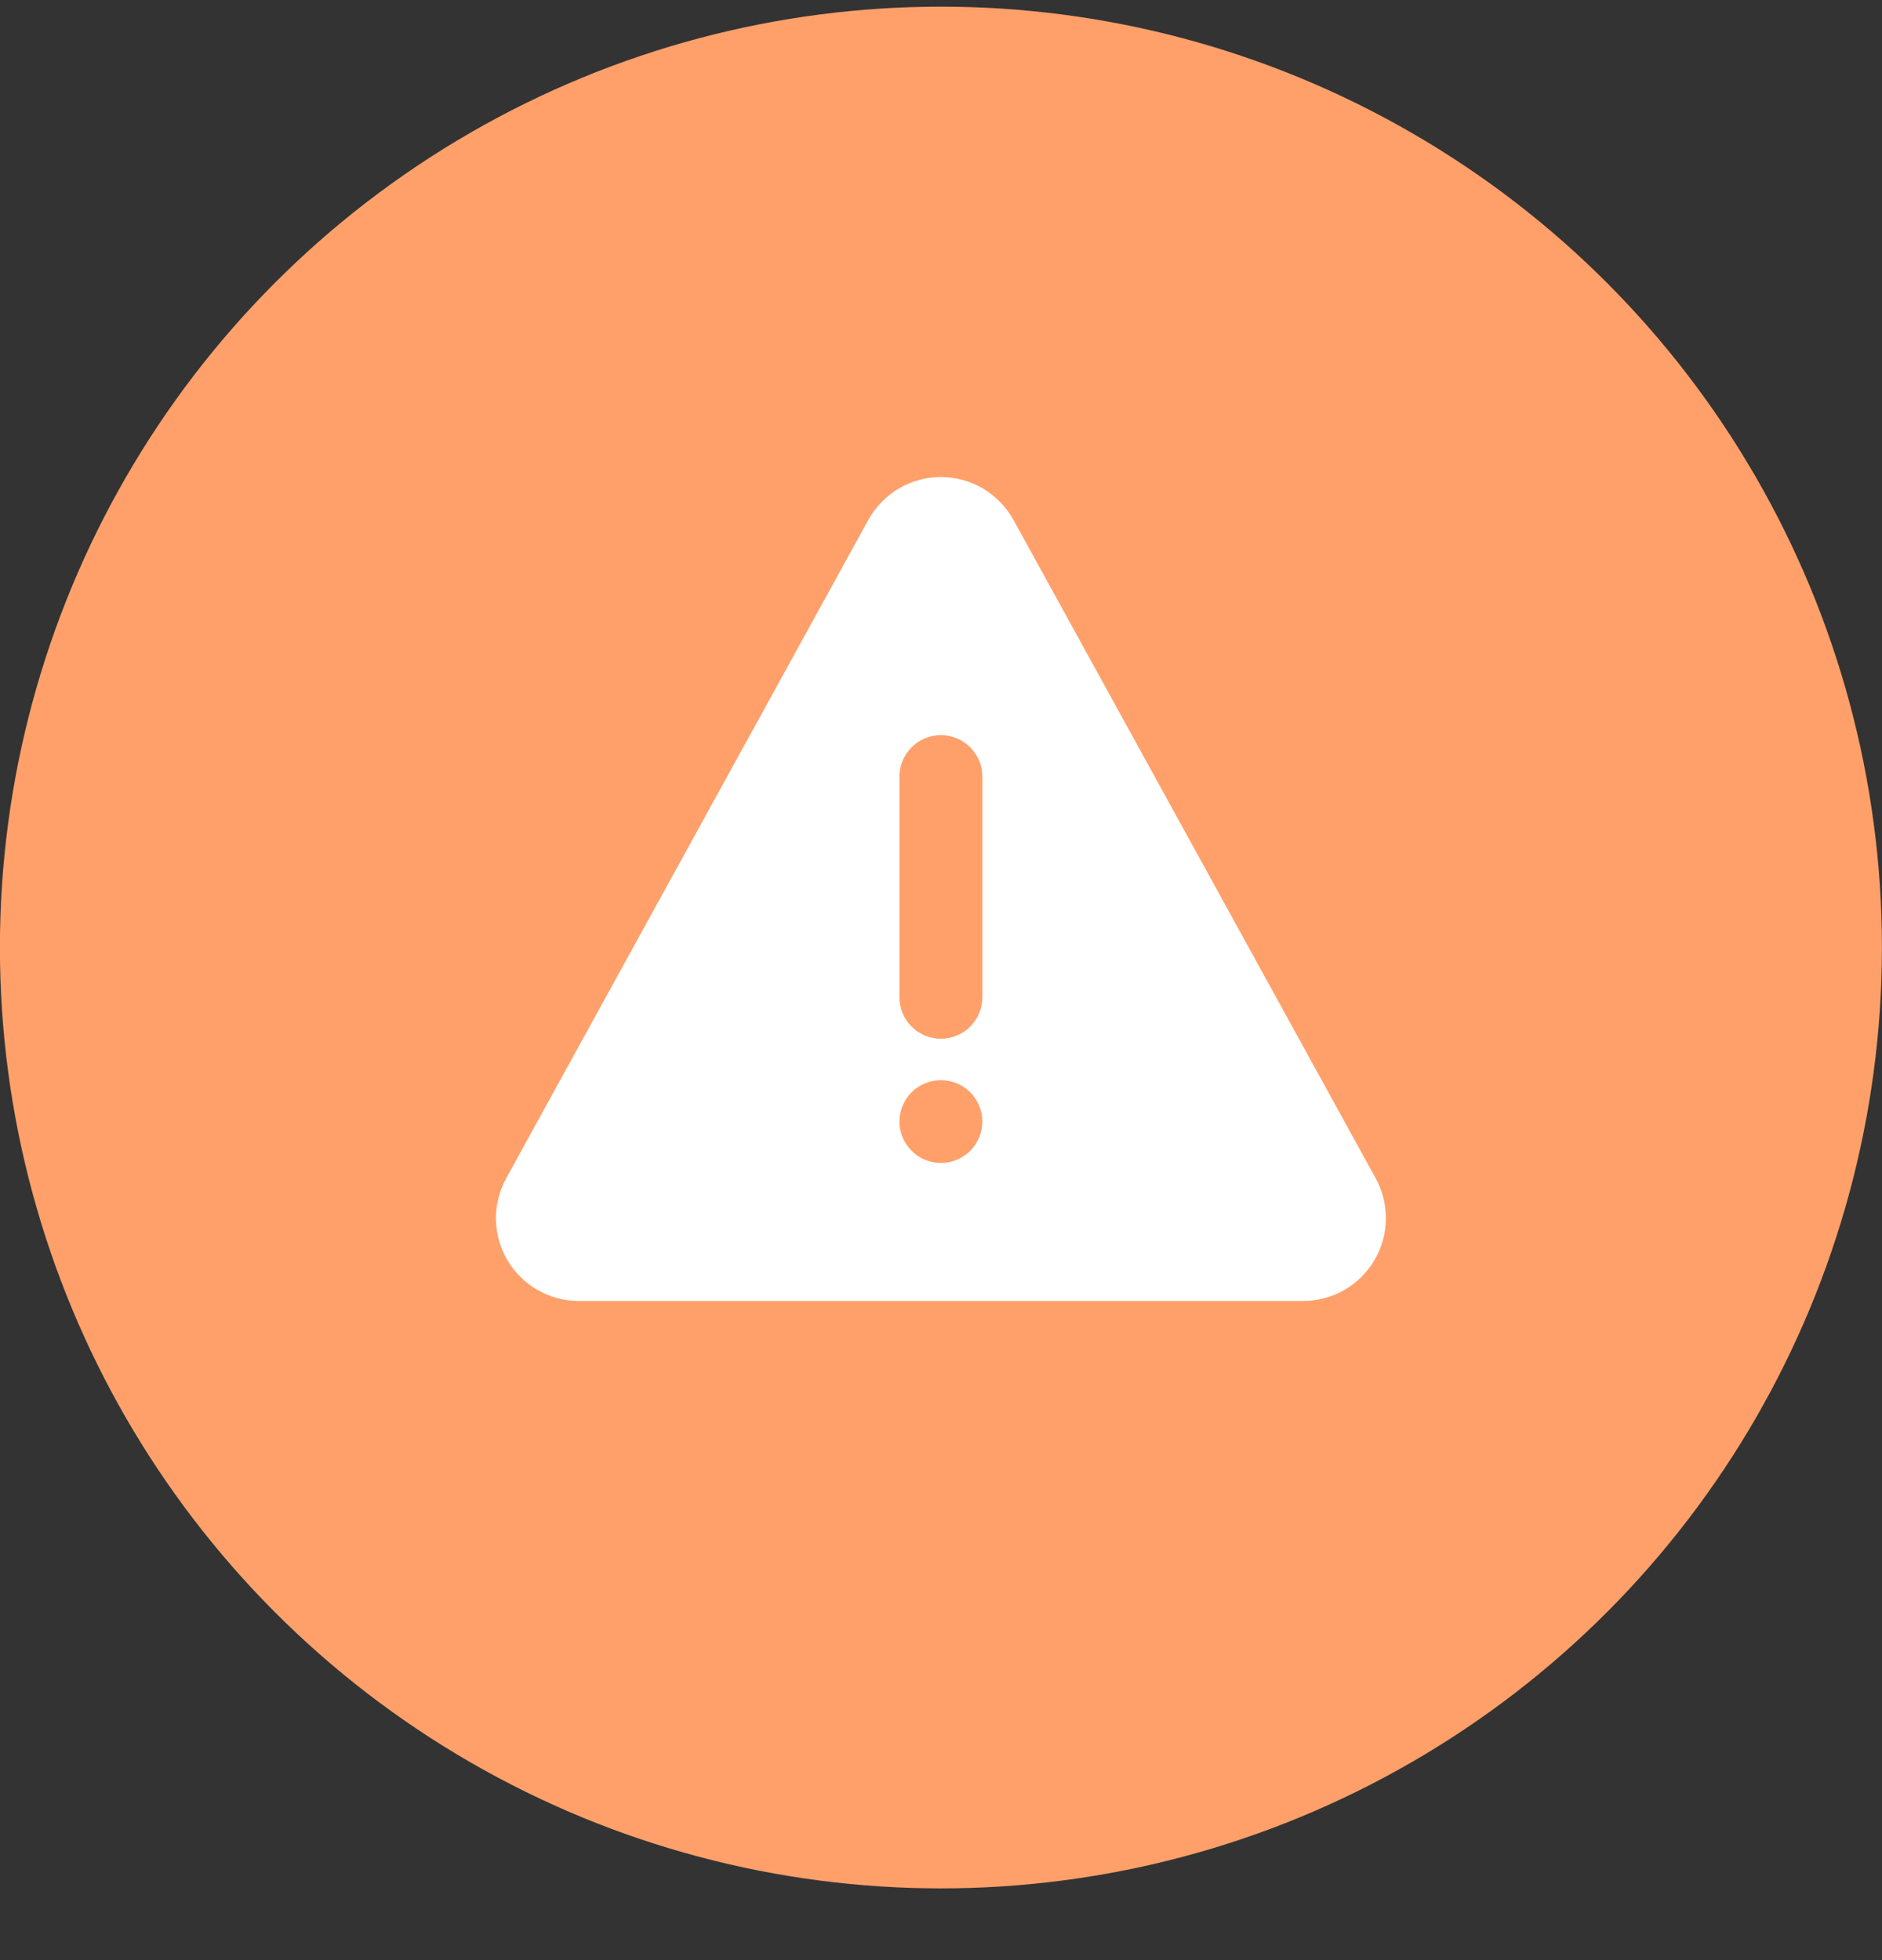 <svg width="24" height="25" viewBox="0 0 24 25" fill="none" xmlns="http://www.w3.org/2000/svg">
<rect x="0" y="0" width="24" height="25" fill="#333333" stroke="none"/>
<circle cx="11.999" cy="12.085" r="12" fill="#FFA06A"/>
<path d="M11.073 6.631L6.455 15.028C6.367 15.189 6.322 15.37 6.324 15.553C6.327 15.737 6.378 15.916 6.471 16.074C6.565 16.232 6.698 16.363 6.857 16.454C7.016 16.545 7.197 16.593 7.38 16.593H16.617C16.801 16.593 16.981 16.545 17.141 16.454C17.3 16.363 17.433 16.232 17.526 16.074C17.62 15.916 17.671 15.737 17.673 15.553C17.676 15.37 17.631 15.189 17.543 15.028L12.924 6.631C12.832 6.466 12.699 6.328 12.536 6.231C12.373 6.135 12.188 6.084 11.998 6.084C11.809 6.084 11.624 6.135 11.461 6.231C11.298 6.328 11.165 6.466 11.073 6.631ZM11.998 9.376C12.139 9.376 12.273 9.432 12.372 9.531C12.471 9.63 12.527 9.764 12.527 9.904V12.72C12.527 12.861 12.471 12.995 12.372 13.094C12.273 13.193 12.139 13.248 11.998 13.248C11.858 13.248 11.724 13.193 11.625 13.094C11.526 12.995 11.47 12.861 11.47 12.72V9.904C11.47 9.764 11.526 9.63 11.625 9.531C11.724 9.432 11.858 9.376 11.998 9.376ZM12.527 14.305C12.527 14.445 12.471 14.579 12.372 14.678C12.273 14.777 12.139 14.833 11.998 14.833C11.858 14.833 11.724 14.777 11.625 14.678C11.526 14.579 11.47 14.445 11.47 14.305C11.47 14.165 11.526 14.03 11.625 13.931C11.724 13.832 11.858 13.777 11.998 13.777C12.139 13.777 12.273 13.832 12.372 13.931C12.471 14.03 12.527 14.165 12.527 14.305Z" fill="white"/>
</svg>
